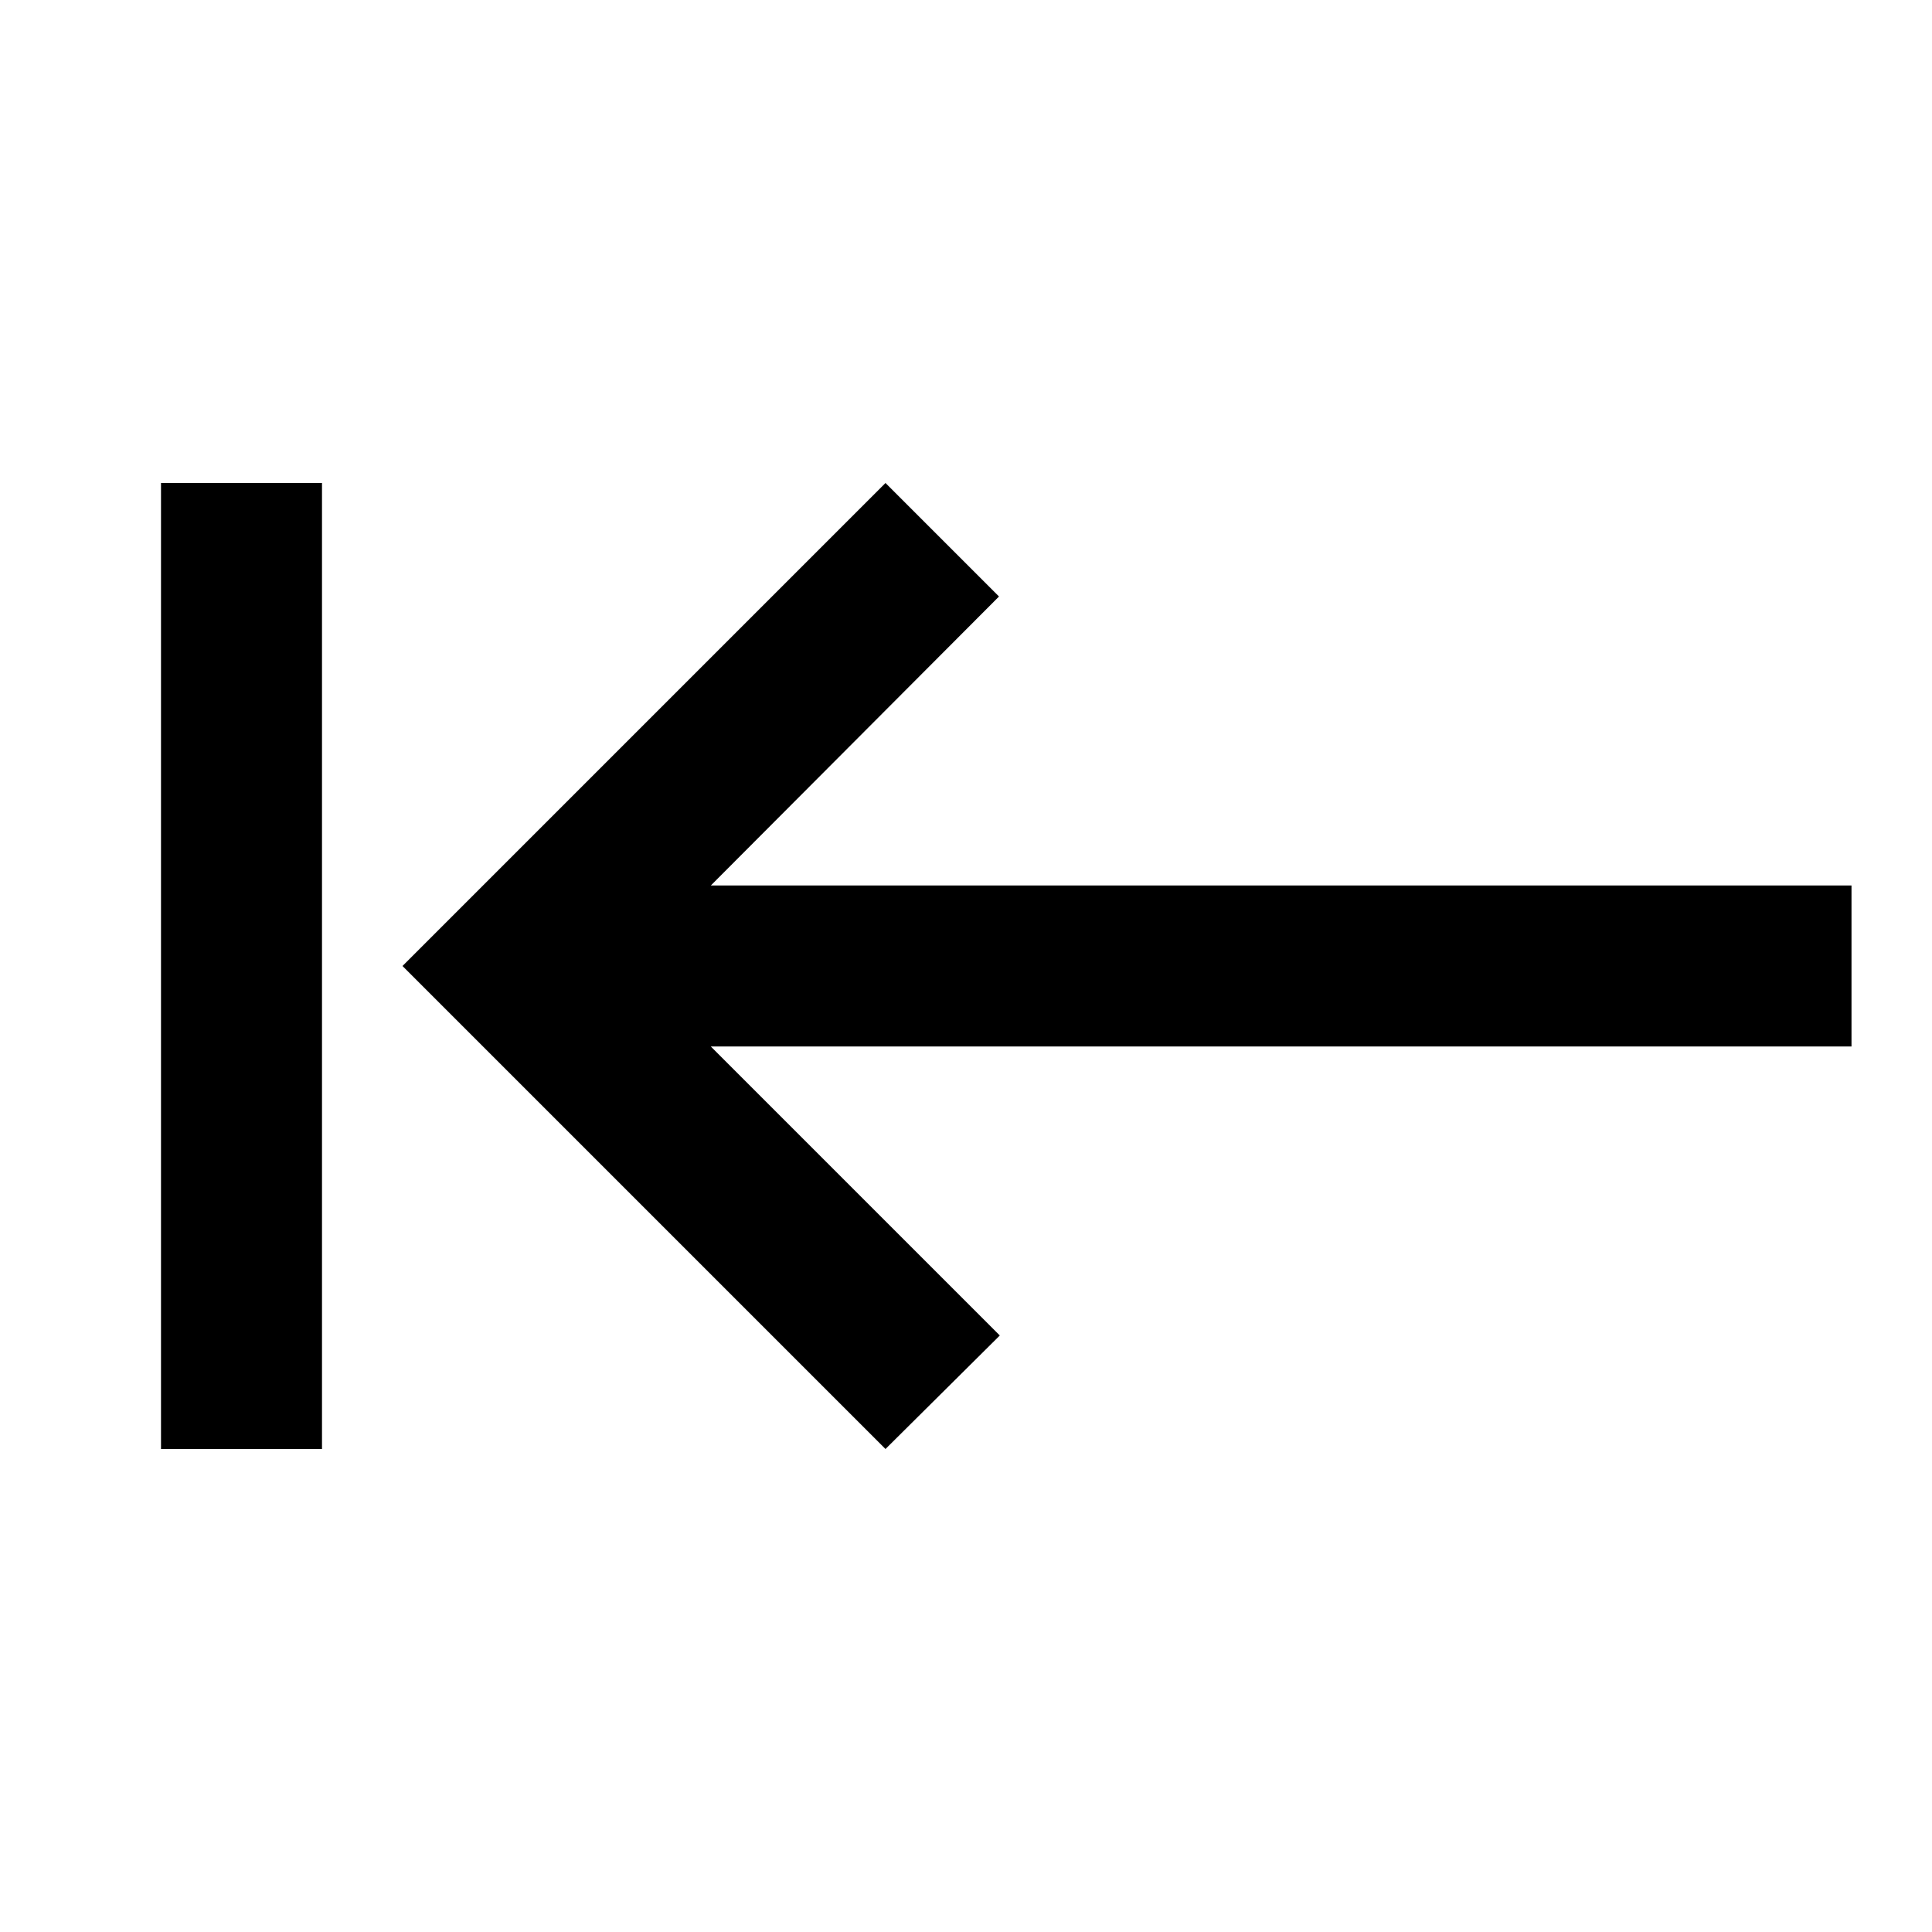 <ns0:svg xmlns:ns0="http://www.w3.org/2000/svg" height="100%" version="1.1" viewBox="0 0 24 24" width="100%">
 <ns0:path d="m24 0h-24v24h24z" fill="none" />
 <ns0:path d="m12.41 7.41-3.58 3.59h14.17v2h-14.17l3.59 3.59-1.42 1.41-6-6 6-6 1.41 1.41zm-8.41-1.41v12h-2v-12h2z" />
</ns0:svg>
